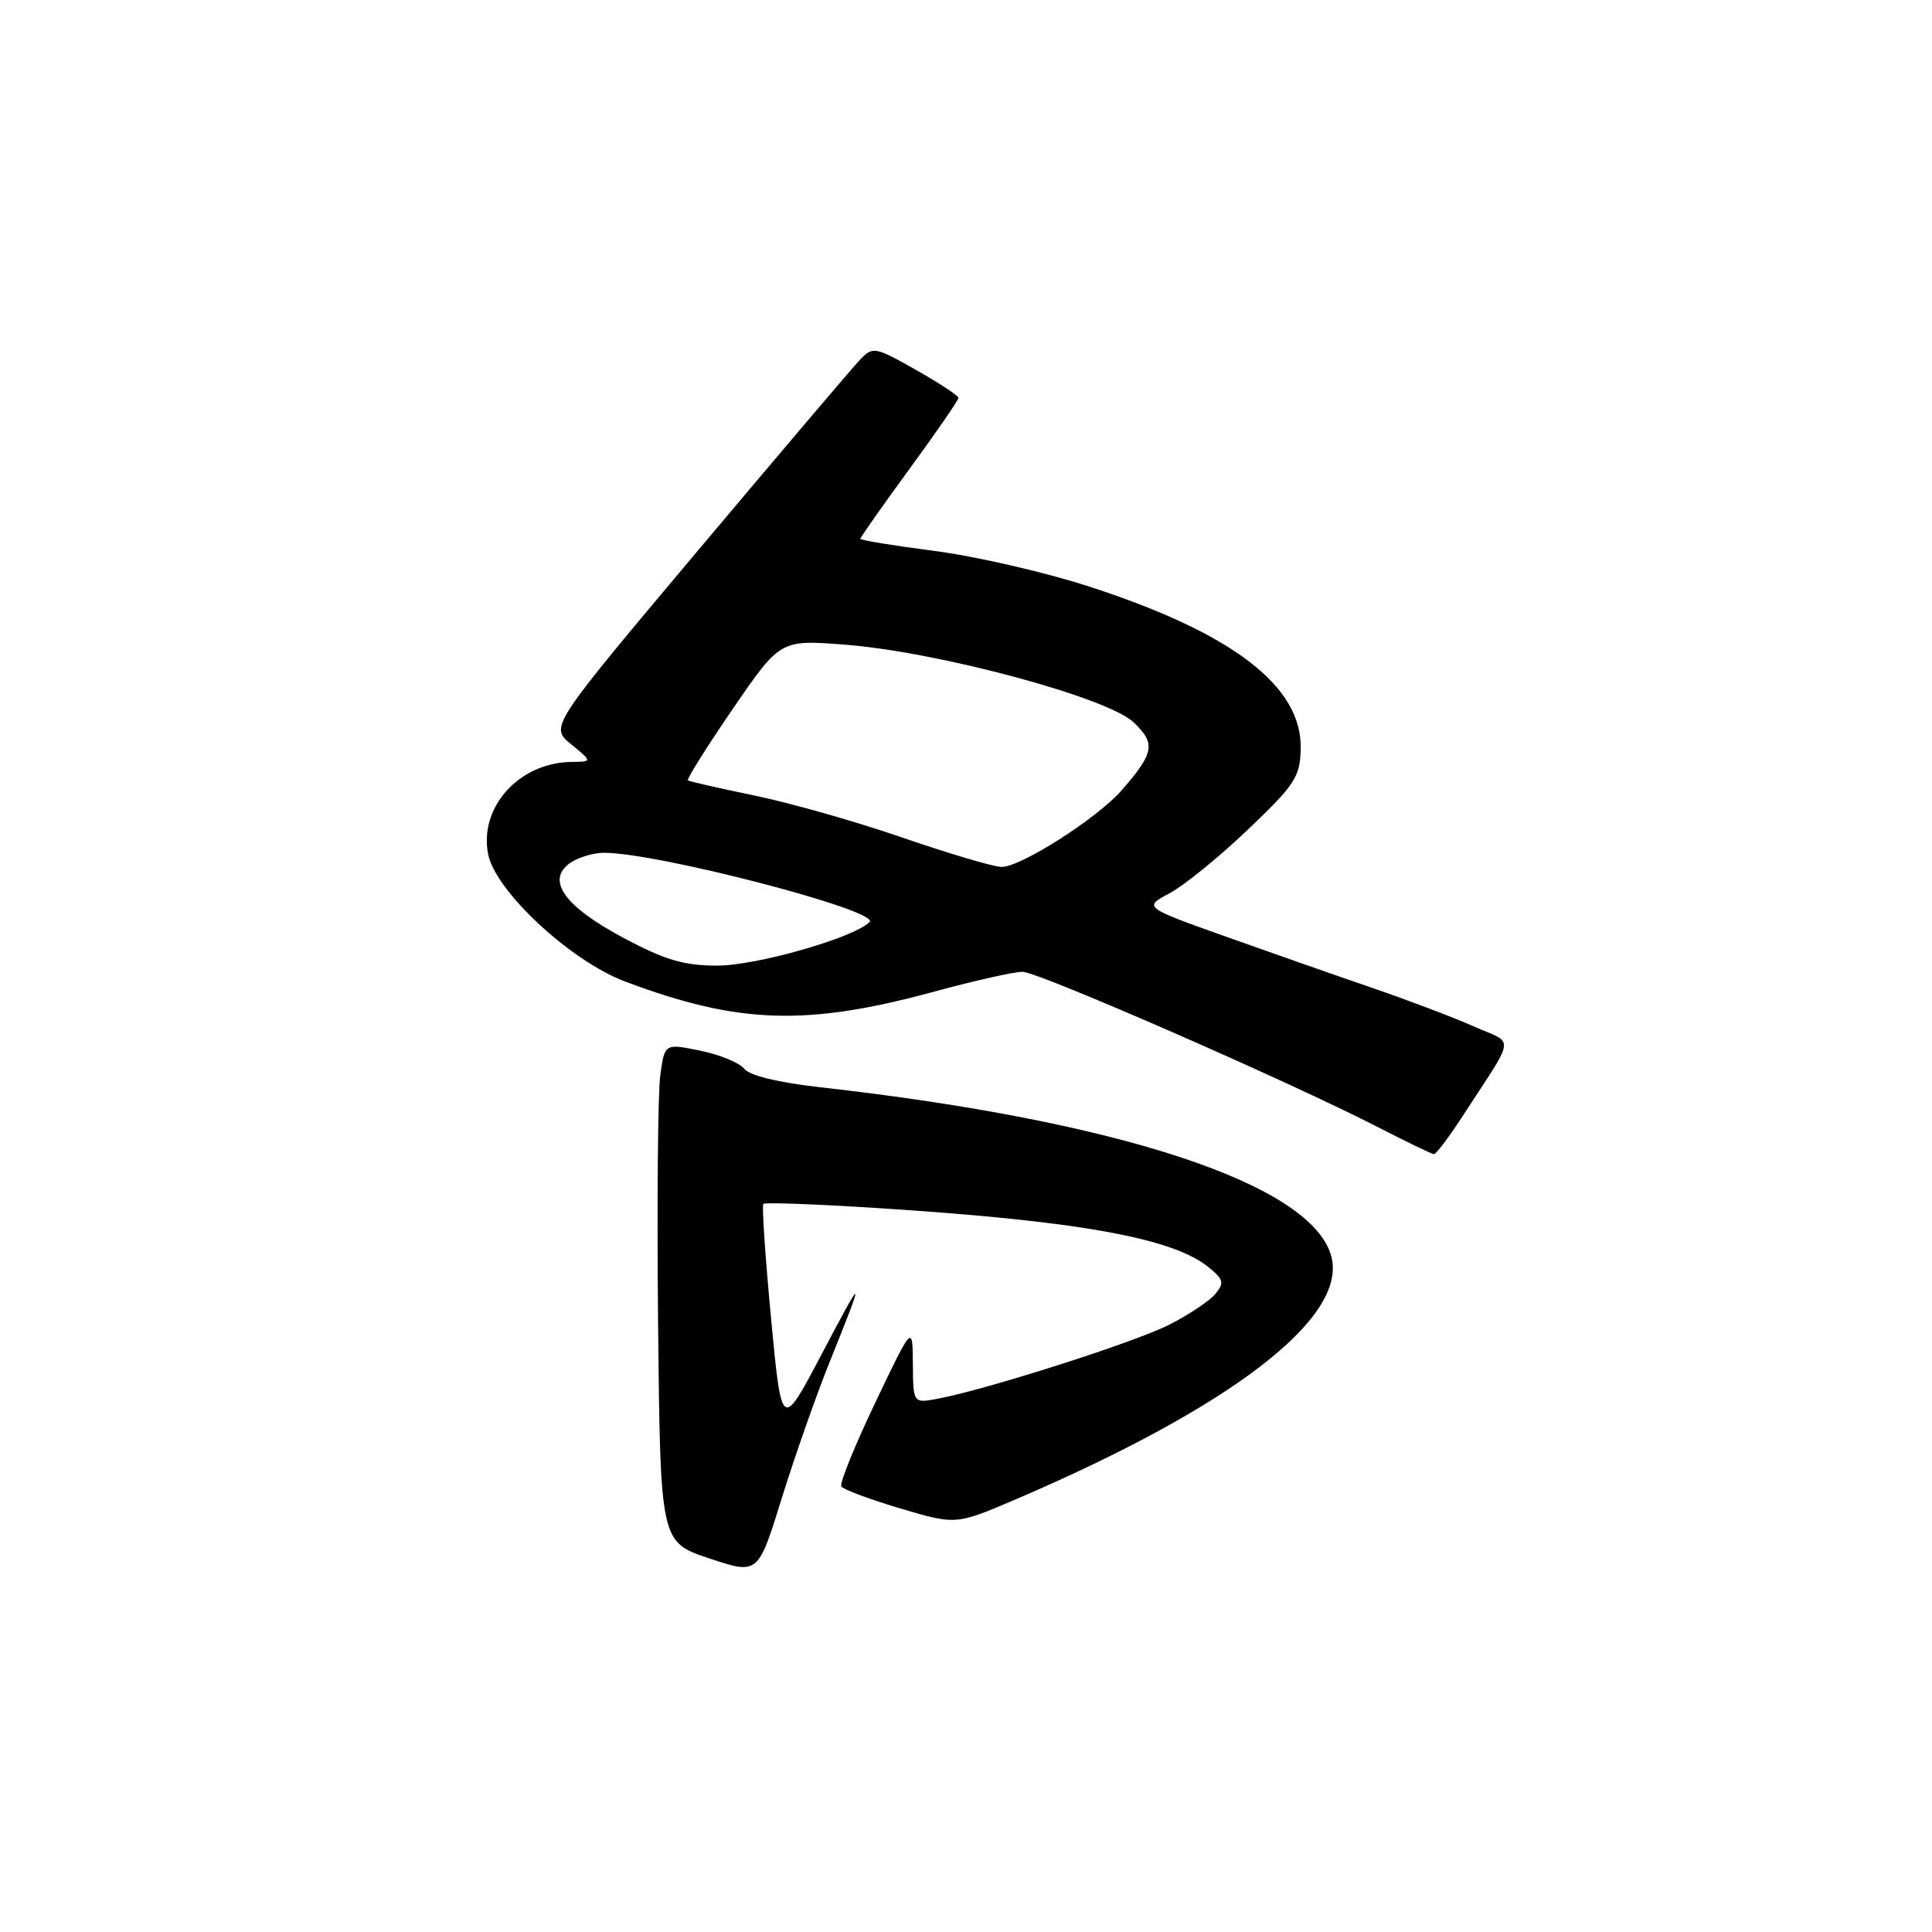 <?xml version="1.0" encoding="UTF-8" standalone="no"?>
<!DOCTYPE svg PUBLIC "-//W3C//DTD SVG 1.1//EN" "http://www.w3.org/Graphics/SVG/1.1/DTD/svg11.dtd" >
<svg xmlns="http://www.w3.org/2000/svg" xmlns:xlink="http://www.w3.org/1999/xlink" version="1.1" viewBox="0 0 256 256">
 <g >
 <path fill="currentColor"
d=" M 109.92 180.50 C 114.69 168.65 114.60 168.56 108.84 179.50 C 103.57 189.50 103.57 189.50 102.17 174.70 C 101.40 166.56 100.94 159.73 101.15 159.52 C 101.35 159.31 108.04 159.55 116.01 160.06 C 142.53 161.73 155.31 164.00 160.10 167.88 C 162.15 169.54 162.26 169.98 161.03 171.46 C 160.26 172.39 157.50 174.23 154.91 175.54 C 150.32 177.87 130.77 184.11 124.25 185.34 C 121.00 185.95 121.00 185.95 120.96 180.72 C 120.92 175.50 120.92 175.50 115.97 185.87 C 113.25 191.57 111.23 196.56 111.48 196.96 C 111.72 197.36 115.24 198.67 119.30 199.88 C 126.67 202.06 126.67 202.06 134.59 198.67 C 163.14 186.44 178.46 174.68 176.43 166.57 C 174.02 156.99 148.58 148.54 108.63 144.06 C 103.13 143.44 99.34 142.52 98.63 141.63 C 98.01 140.83 95.38 139.75 92.79 139.22 C 88.08 138.26 88.08 138.26 87.50 142.38 C 87.17 144.65 87.04 159.51 87.20 175.42 C 87.50 204.33 87.50 204.33 93.97 206.49 C 100.45 208.65 100.45 208.65 103.57 198.58 C 105.29 193.03 108.15 184.90 109.92 180.50 Z  M 193.58 148.23 C 200.99 136.84 200.76 138.43 195.32 136.02 C 192.67 134.84 186.68 132.57 182.00 130.96 C 177.32 129.36 168.55 126.28 162.50 124.13 C 151.50 120.21 151.50 120.21 154.99 118.35 C 156.91 117.33 161.57 113.54 165.36 109.92 C 171.60 103.97 172.26 102.96 172.35 99.24 C 172.57 90.91 163.26 83.81 144.00 77.62 C 138.22 75.76 129.11 73.68 123.75 72.99 C 118.39 72.30 114.00 71.58 114.00 71.39 C 114.00 71.20 116.93 67.04 120.50 62.15 C 124.08 57.26 127.00 53.02 127.00 52.72 C 127.00 52.43 124.46 50.76 121.36 49.01 C 115.91 45.93 115.67 45.89 113.96 47.66 C 112.99 48.67 103.35 60.03 92.52 72.90 C 72.84 96.30 72.84 96.30 75.67 98.61 C 78.50 100.93 78.50 100.93 75.70 100.96 C 68.79 101.05 63.45 106.96 64.68 113.18 C 65.64 118.08 75.58 127.32 82.81 130.05 C 97.86 135.71 106.87 136.00 123.85 131.38 C 129.16 129.93 134.40 128.76 135.50 128.77 C 137.61 128.79 170.65 143.23 182.50 149.31 C 186.35 151.29 189.72 152.92 190.00 152.93 C 190.28 152.95 191.88 150.83 193.58 148.23 Z  M 82.64 124.29 C 74.83 120.12 72.34 116.68 75.48 114.39 C 76.53 113.63 78.58 113.00 80.05 113.00 C 87.19 113.00 116.70 120.70 115.23 122.17 C 113.13 124.27 100.22 127.96 95.00 127.95 C 90.60 127.94 88.13 127.21 82.64 124.29 Z  M 119.50 110.96 C 113.45 108.87 104.67 106.38 100.00 105.42 C 95.33 104.45 91.34 103.55 91.15 103.40 C 90.96 103.25 93.63 99.00 97.09 93.94 C 103.39 84.76 103.39 84.76 111.94 85.42 C 124.32 86.38 146.76 92.42 150.21 95.71 C 153.16 98.53 152.96 99.73 148.67 104.67 C 145.40 108.44 135.06 115.02 132.64 114.87 C 131.46 114.81 125.55 113.04 119.50 110.96 Z "/>
</g>
</svg>